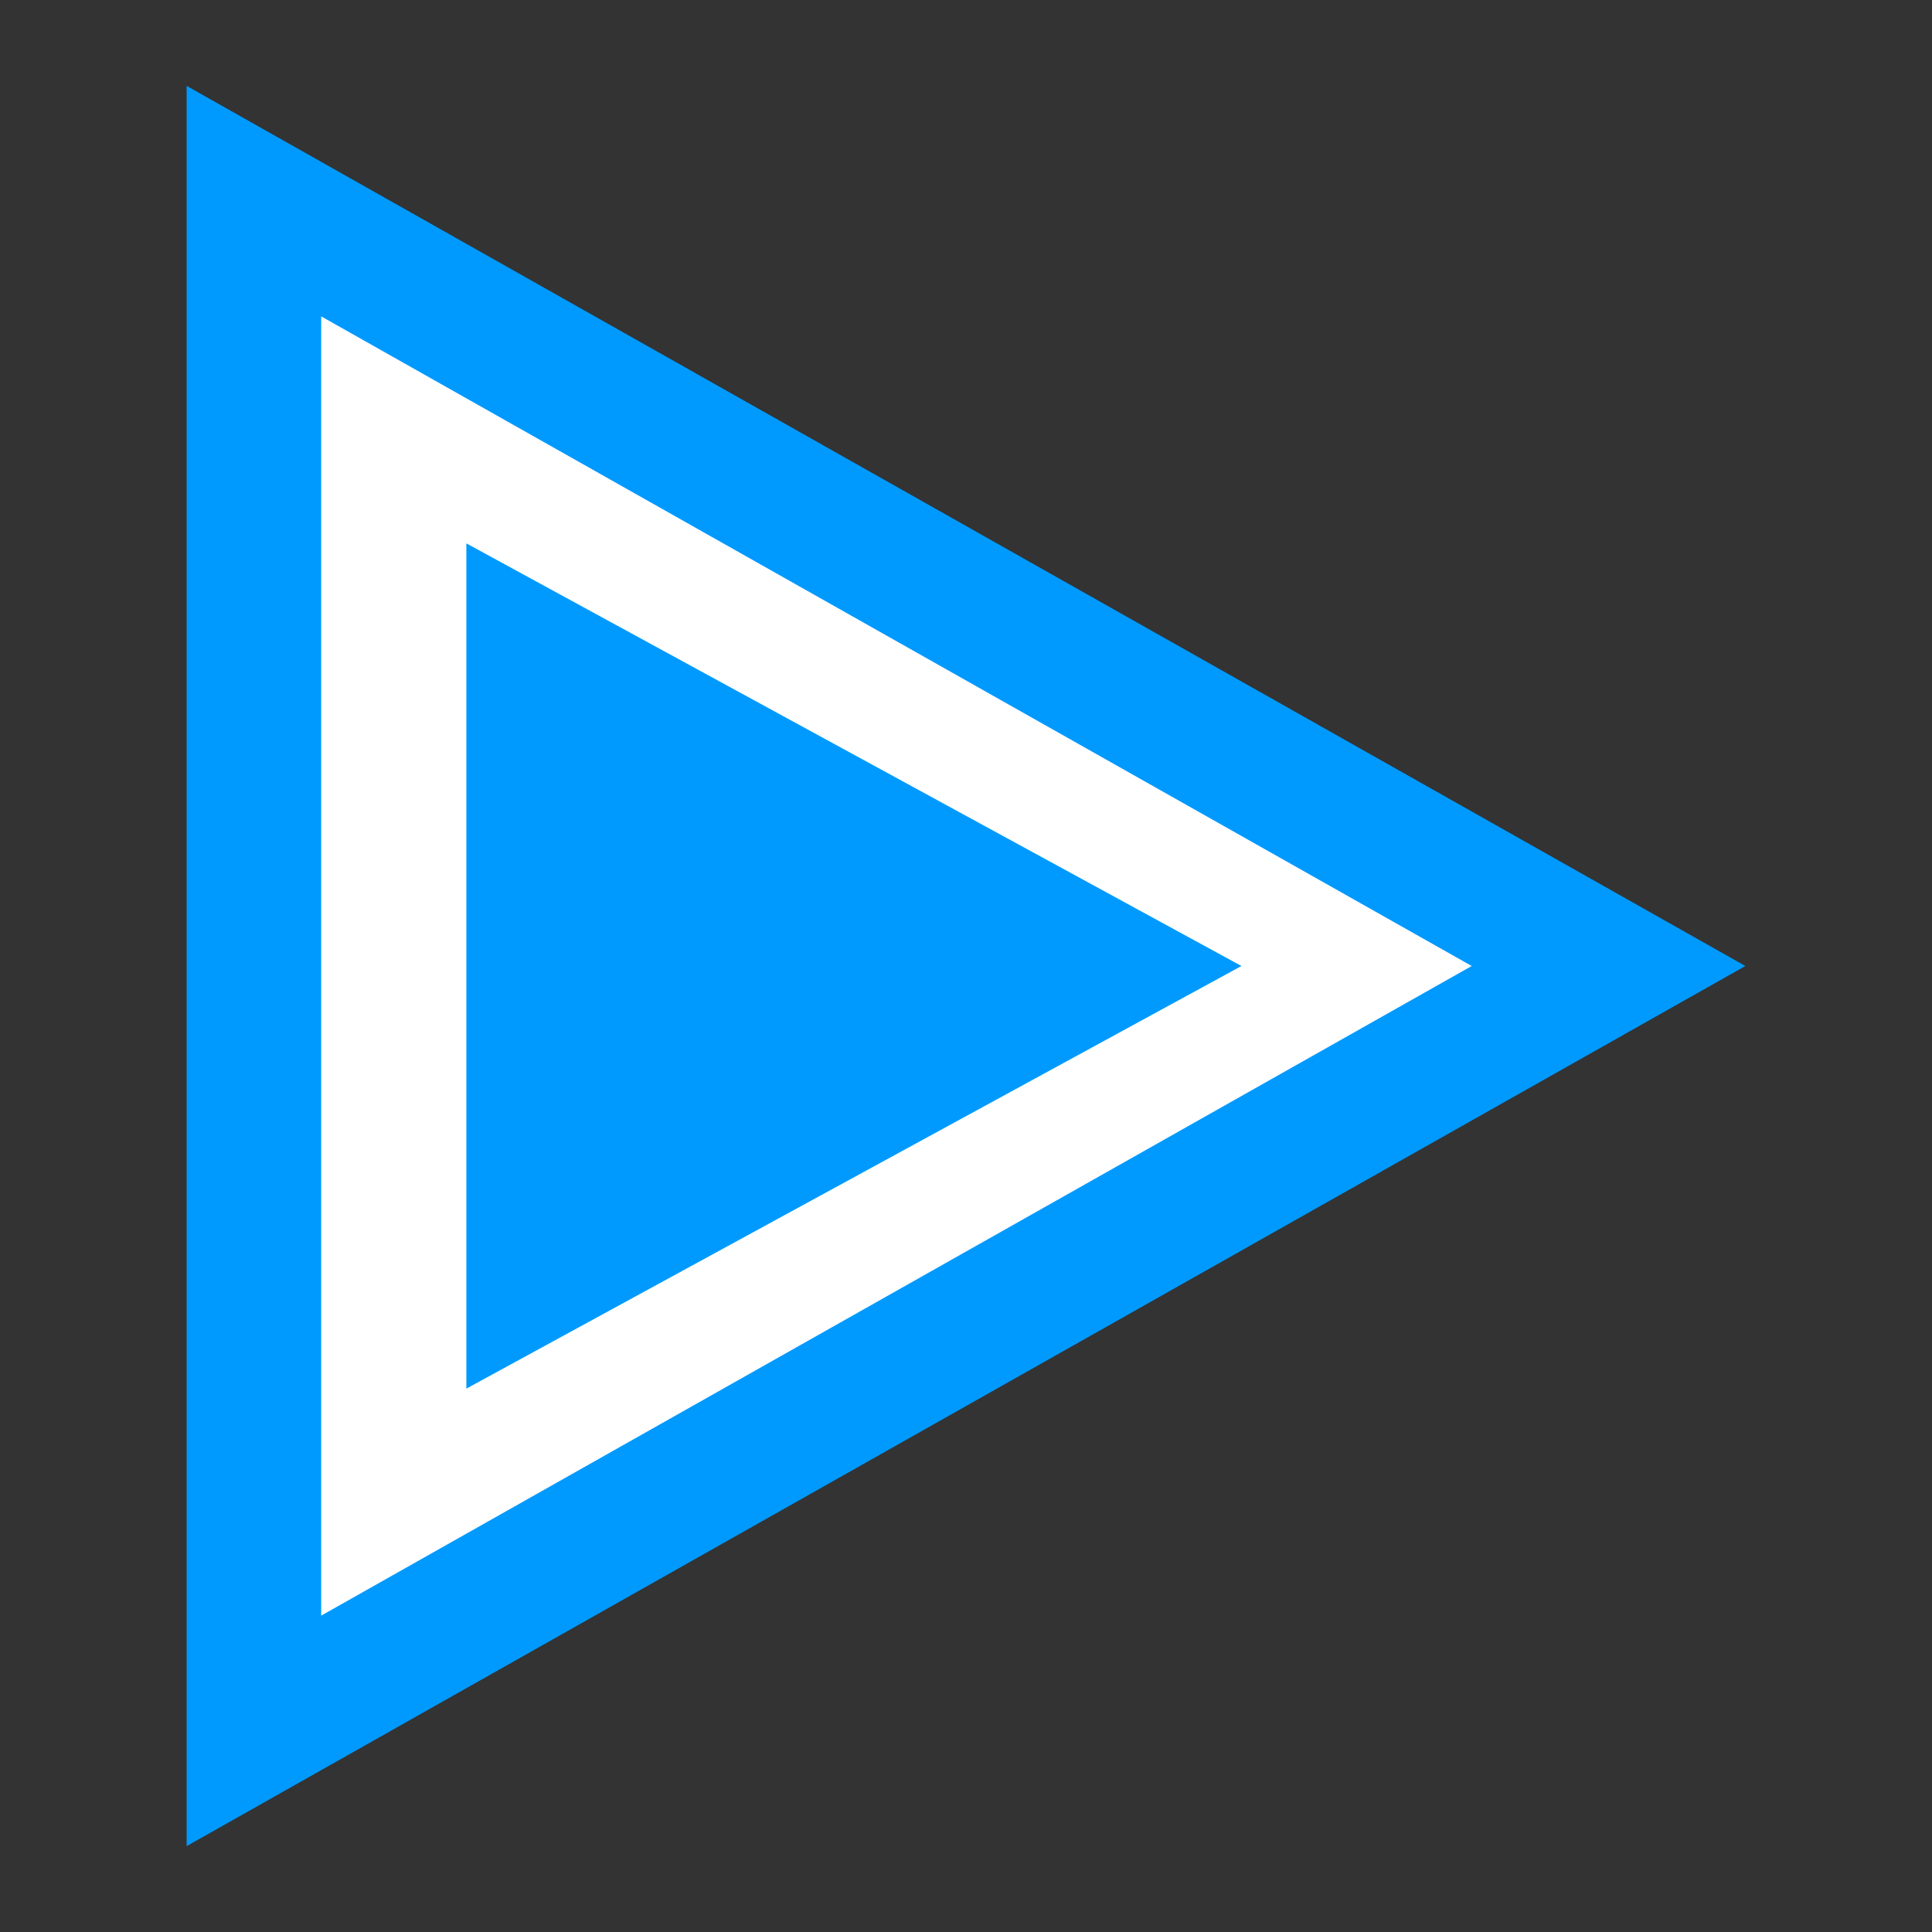 <?xml version="1.0" encoding="UTF-8" standalone="no"?><!DOCTYPE svg PUBLIC "-//W3C//DTD SVG 1.1//EN" "http://www.w3.org/Graphics/SVG/1.1/DTD/svg11.dtd"><svg height="64" version="1.1" viewBox="0 0 128 128" width="64" xmlns="http://www.w3.org/2000/svg"><rect x="0" y="0" width="128" height="128" fill="#333333" stroke="none"/><path d="m8.575 0v128c36.95-21.333 73.9-42.667 110.85-64-36.95-21.333-73.9-42.667-110.85-64z" display="none" fill="#009aff"/><path d="m16.823 13.325v101.35c29.915-16.892 59.831-33.783 89.746-50.675-29.915-16.892-59.831-33.784-89.746-50.675z" fill="#fff" stroke="#009aff" stroke-width="8.914"/><path d="m30.898 36v56c17.117-9.333 34.233-18.667 51.35-28-17.117-9.333-34.233-18.667-51.35-28z" fill="#009aff"/></svg>
